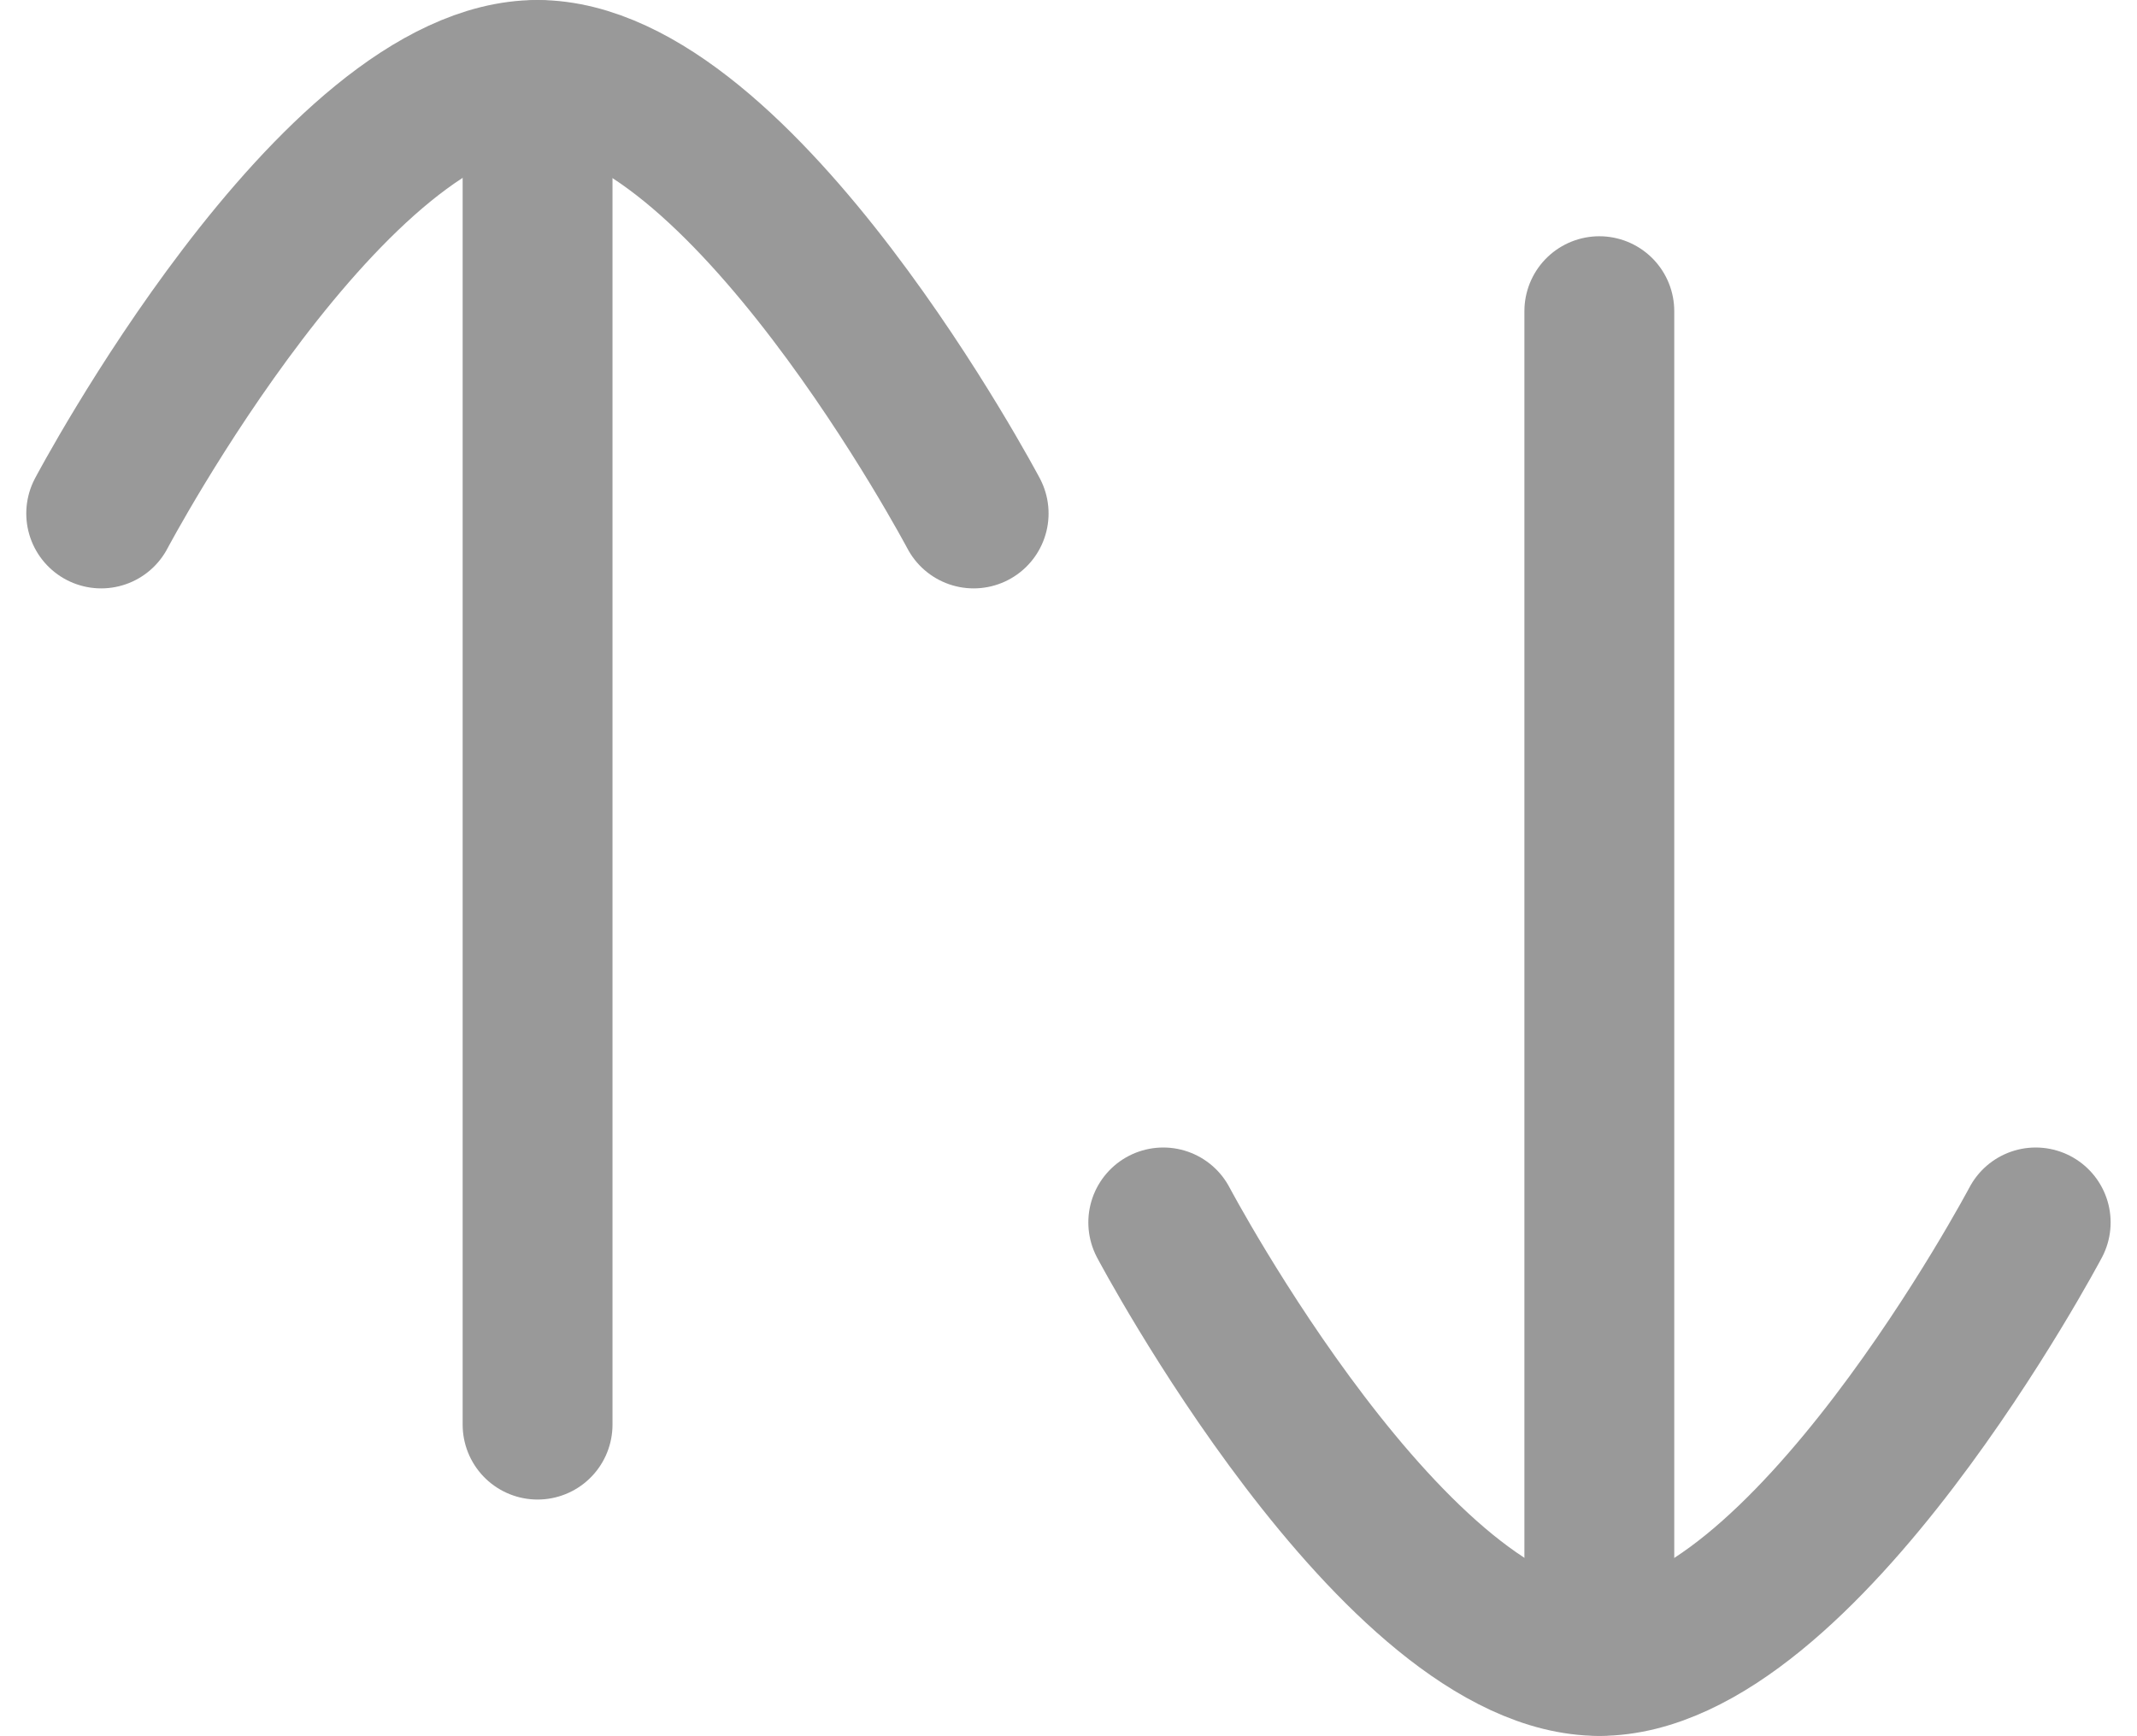 <svg xmlns="http://www.w3.org/2000/svg" width="21.391" height="17.377" viewBox="0 0 21.391 17.377">
  <g id="Swap" transform="translate(-0.92 -2.317)">
    <path id="Stroke_1" data-name="Stroke 1" d="M.333,0V13.51" transform="translate(5.968 3.068)" fill="none" stroke="#999" stroke-linecap="round" stroke-linejoin="round" stroke-width="1.5"/>
    <path id="Stroke_3" data-name="Stroke 3" d="M0,4.39S2.322,0,4.366,0,8.733,4.39,8.733,4.39" transform="translate(1.933 3.067)" fill="none" stroke="#999" stroke-linecap="round" stroke-linejoin="round" stroke-width="1.5"/>
    <path id="Stroke_5" data-name="Stroke 5" d="M.333,13.51V0" transform="translate(16.596 5.432)" fill="none" stroke="#999" stroke-linecap="round" stroke-linejoin="round" stroke-width="1.5"/>
    <path id="Stroke_7" data-name="Stroke 7" d="M8.733,0S6.409,4.39,4.366,4.39,0,0,0,0" transform="translate(12.564 14.554)" fill="none" stroke="#999" stroke-linecap="round" stroke-linejoin="round" stroke-width="1.5"/>
  </g>
</svg>
